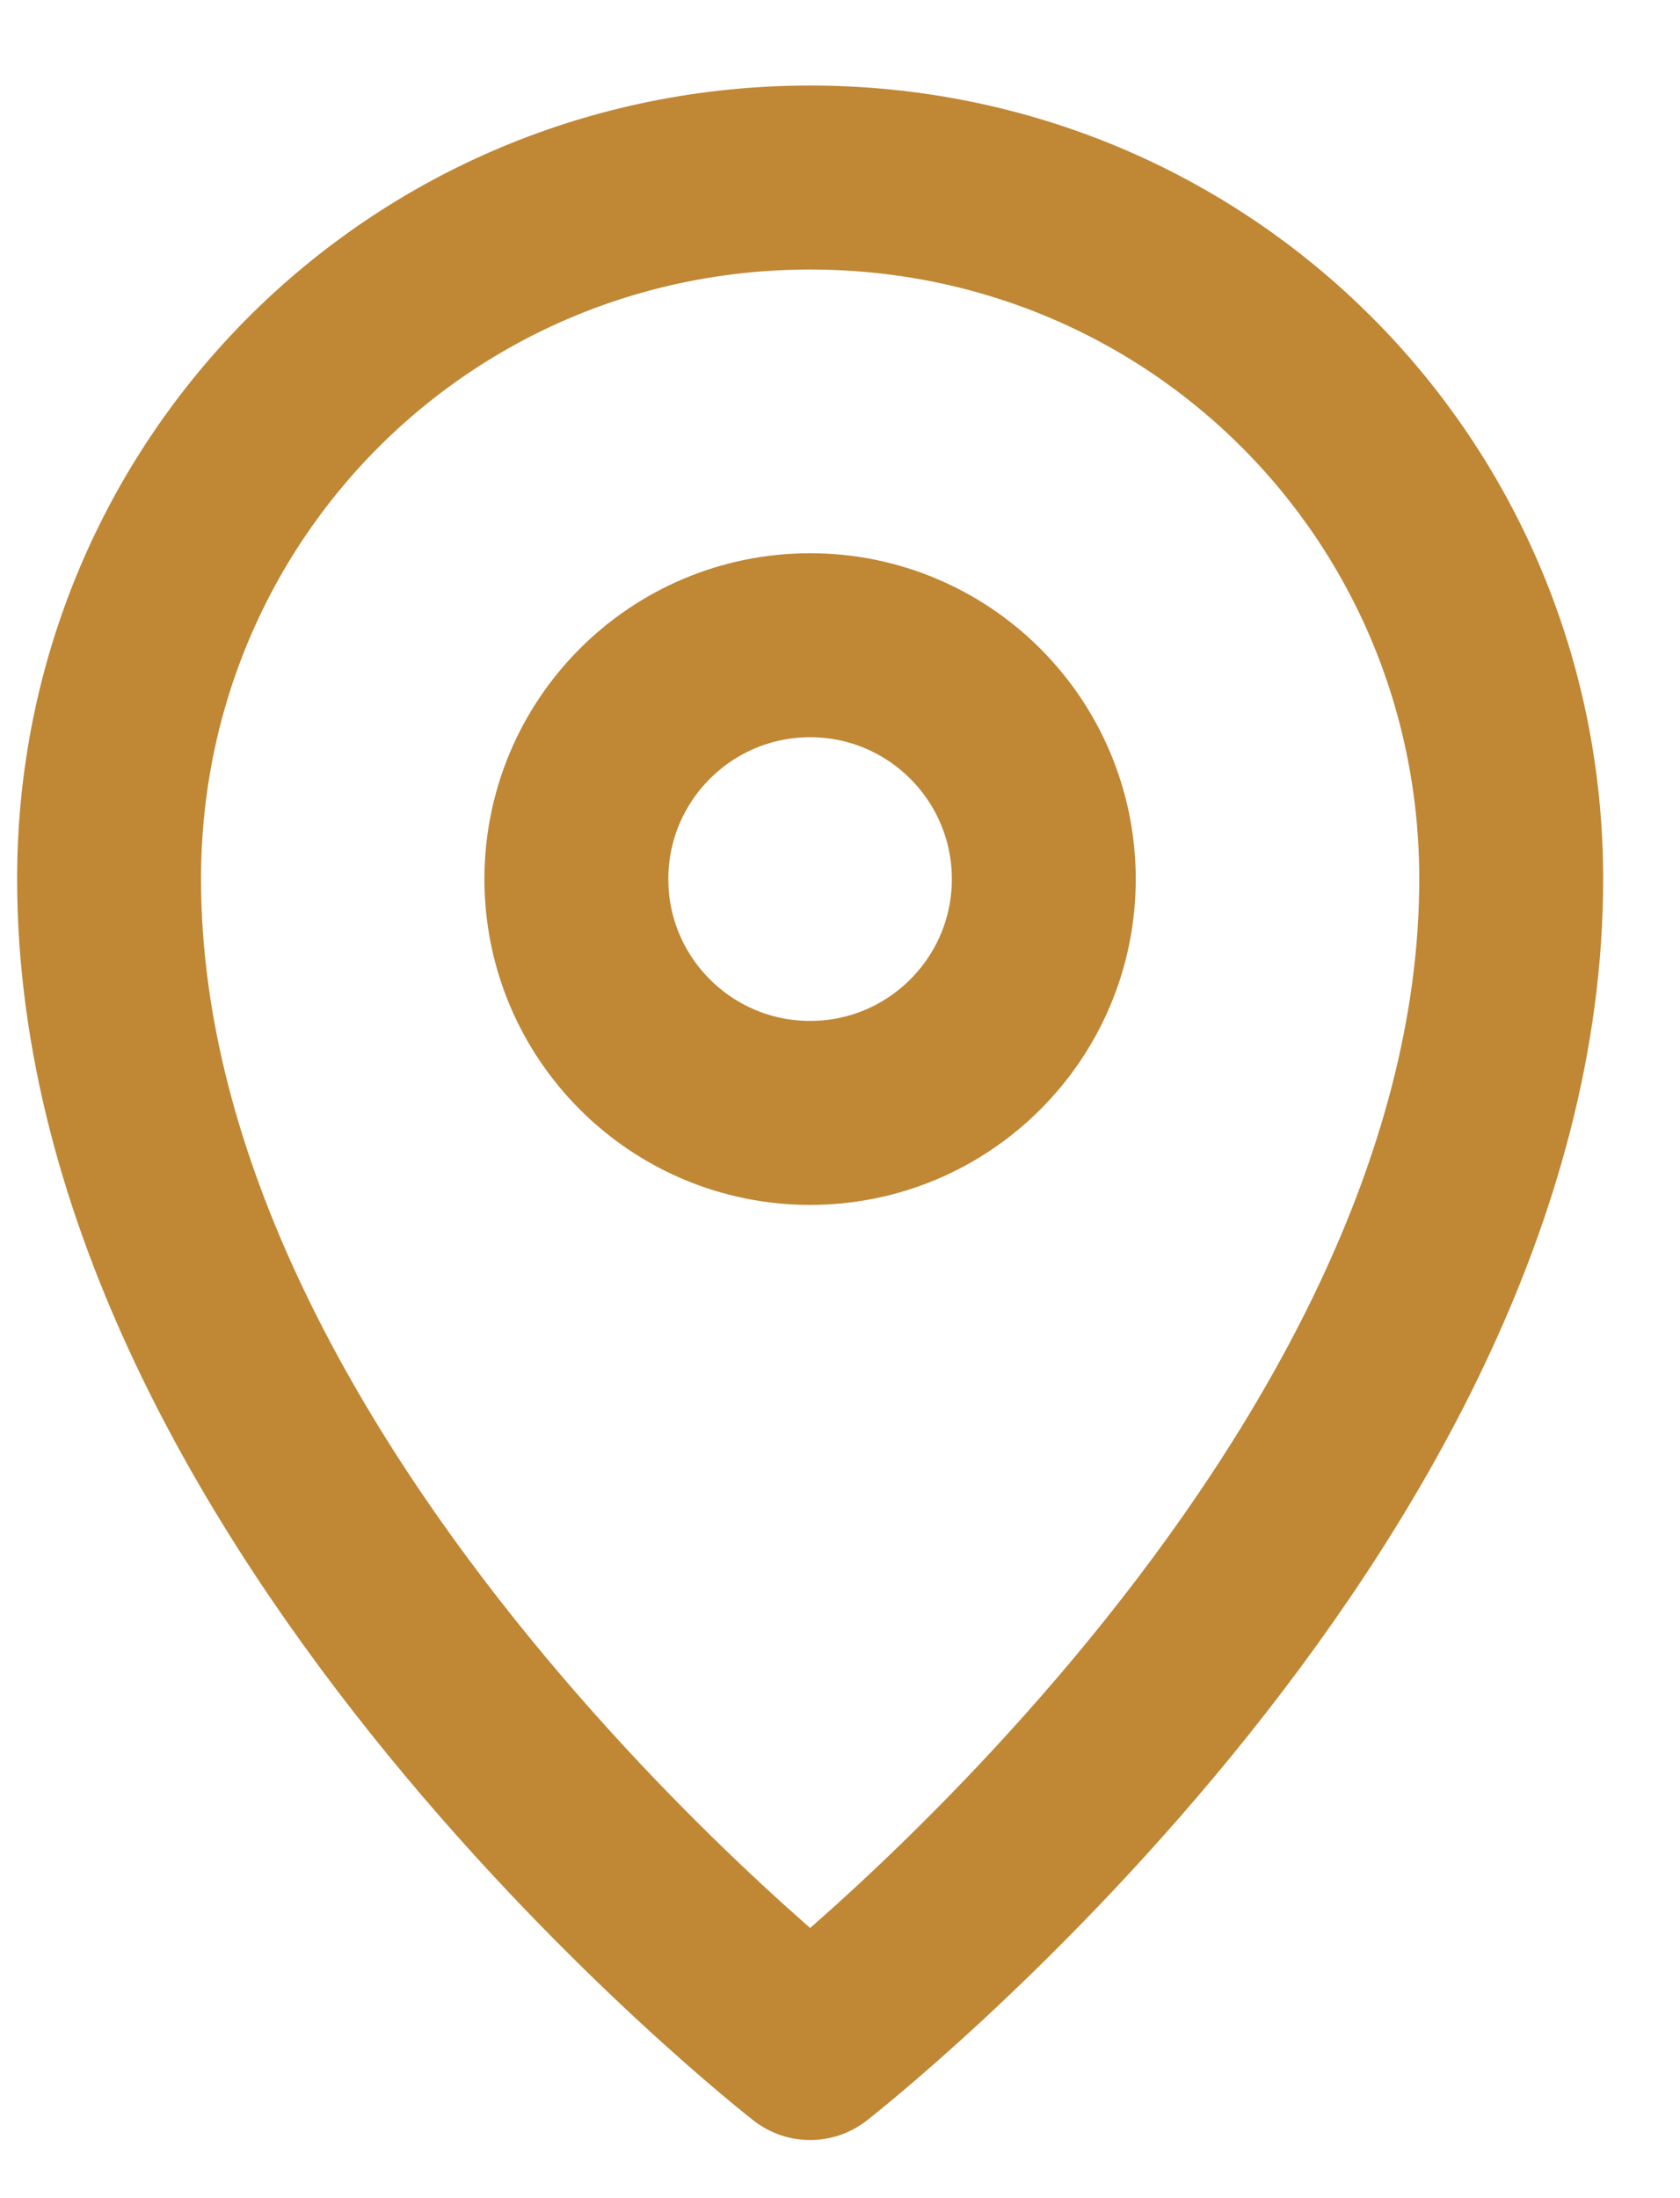 <svg width="13" height="17" viewBox="0 0 13 17" fill="none" xmlns="http://www.w3.org/2000/svg">
<g id="Group 427321562">
<path id="Vector" d="M11.694 6.798C11.694 11.62 6.269 15.839 6.269 15.839C6.269 15.839 0.844 11.62 0.844 6.798C0.844 3.784 3.255 1.373 6.269 1.373C9.282 1.373 11.694 3.784 11.694 6.798Z" stroke="#C08735" stroke-width="1.423" stroke-miterlimit="10" stroke-linejoin="round"/>
<path id="Vector_2" d="M6.269 8.607C7.267 8.607 8.077 7.797 8.077 6.799C8.077 5.8 7.267 4.99 6.269 4.99C5.27 4.99 4.46 5.8 4.46 6.799C4.46 7.797 5.27 8.607 6.269 8.607Z" stroke="#C08735" stroke-width="1.423" stroke-miterlimit="10" stroke-linejoin="round"/>
</g>
</svg>
